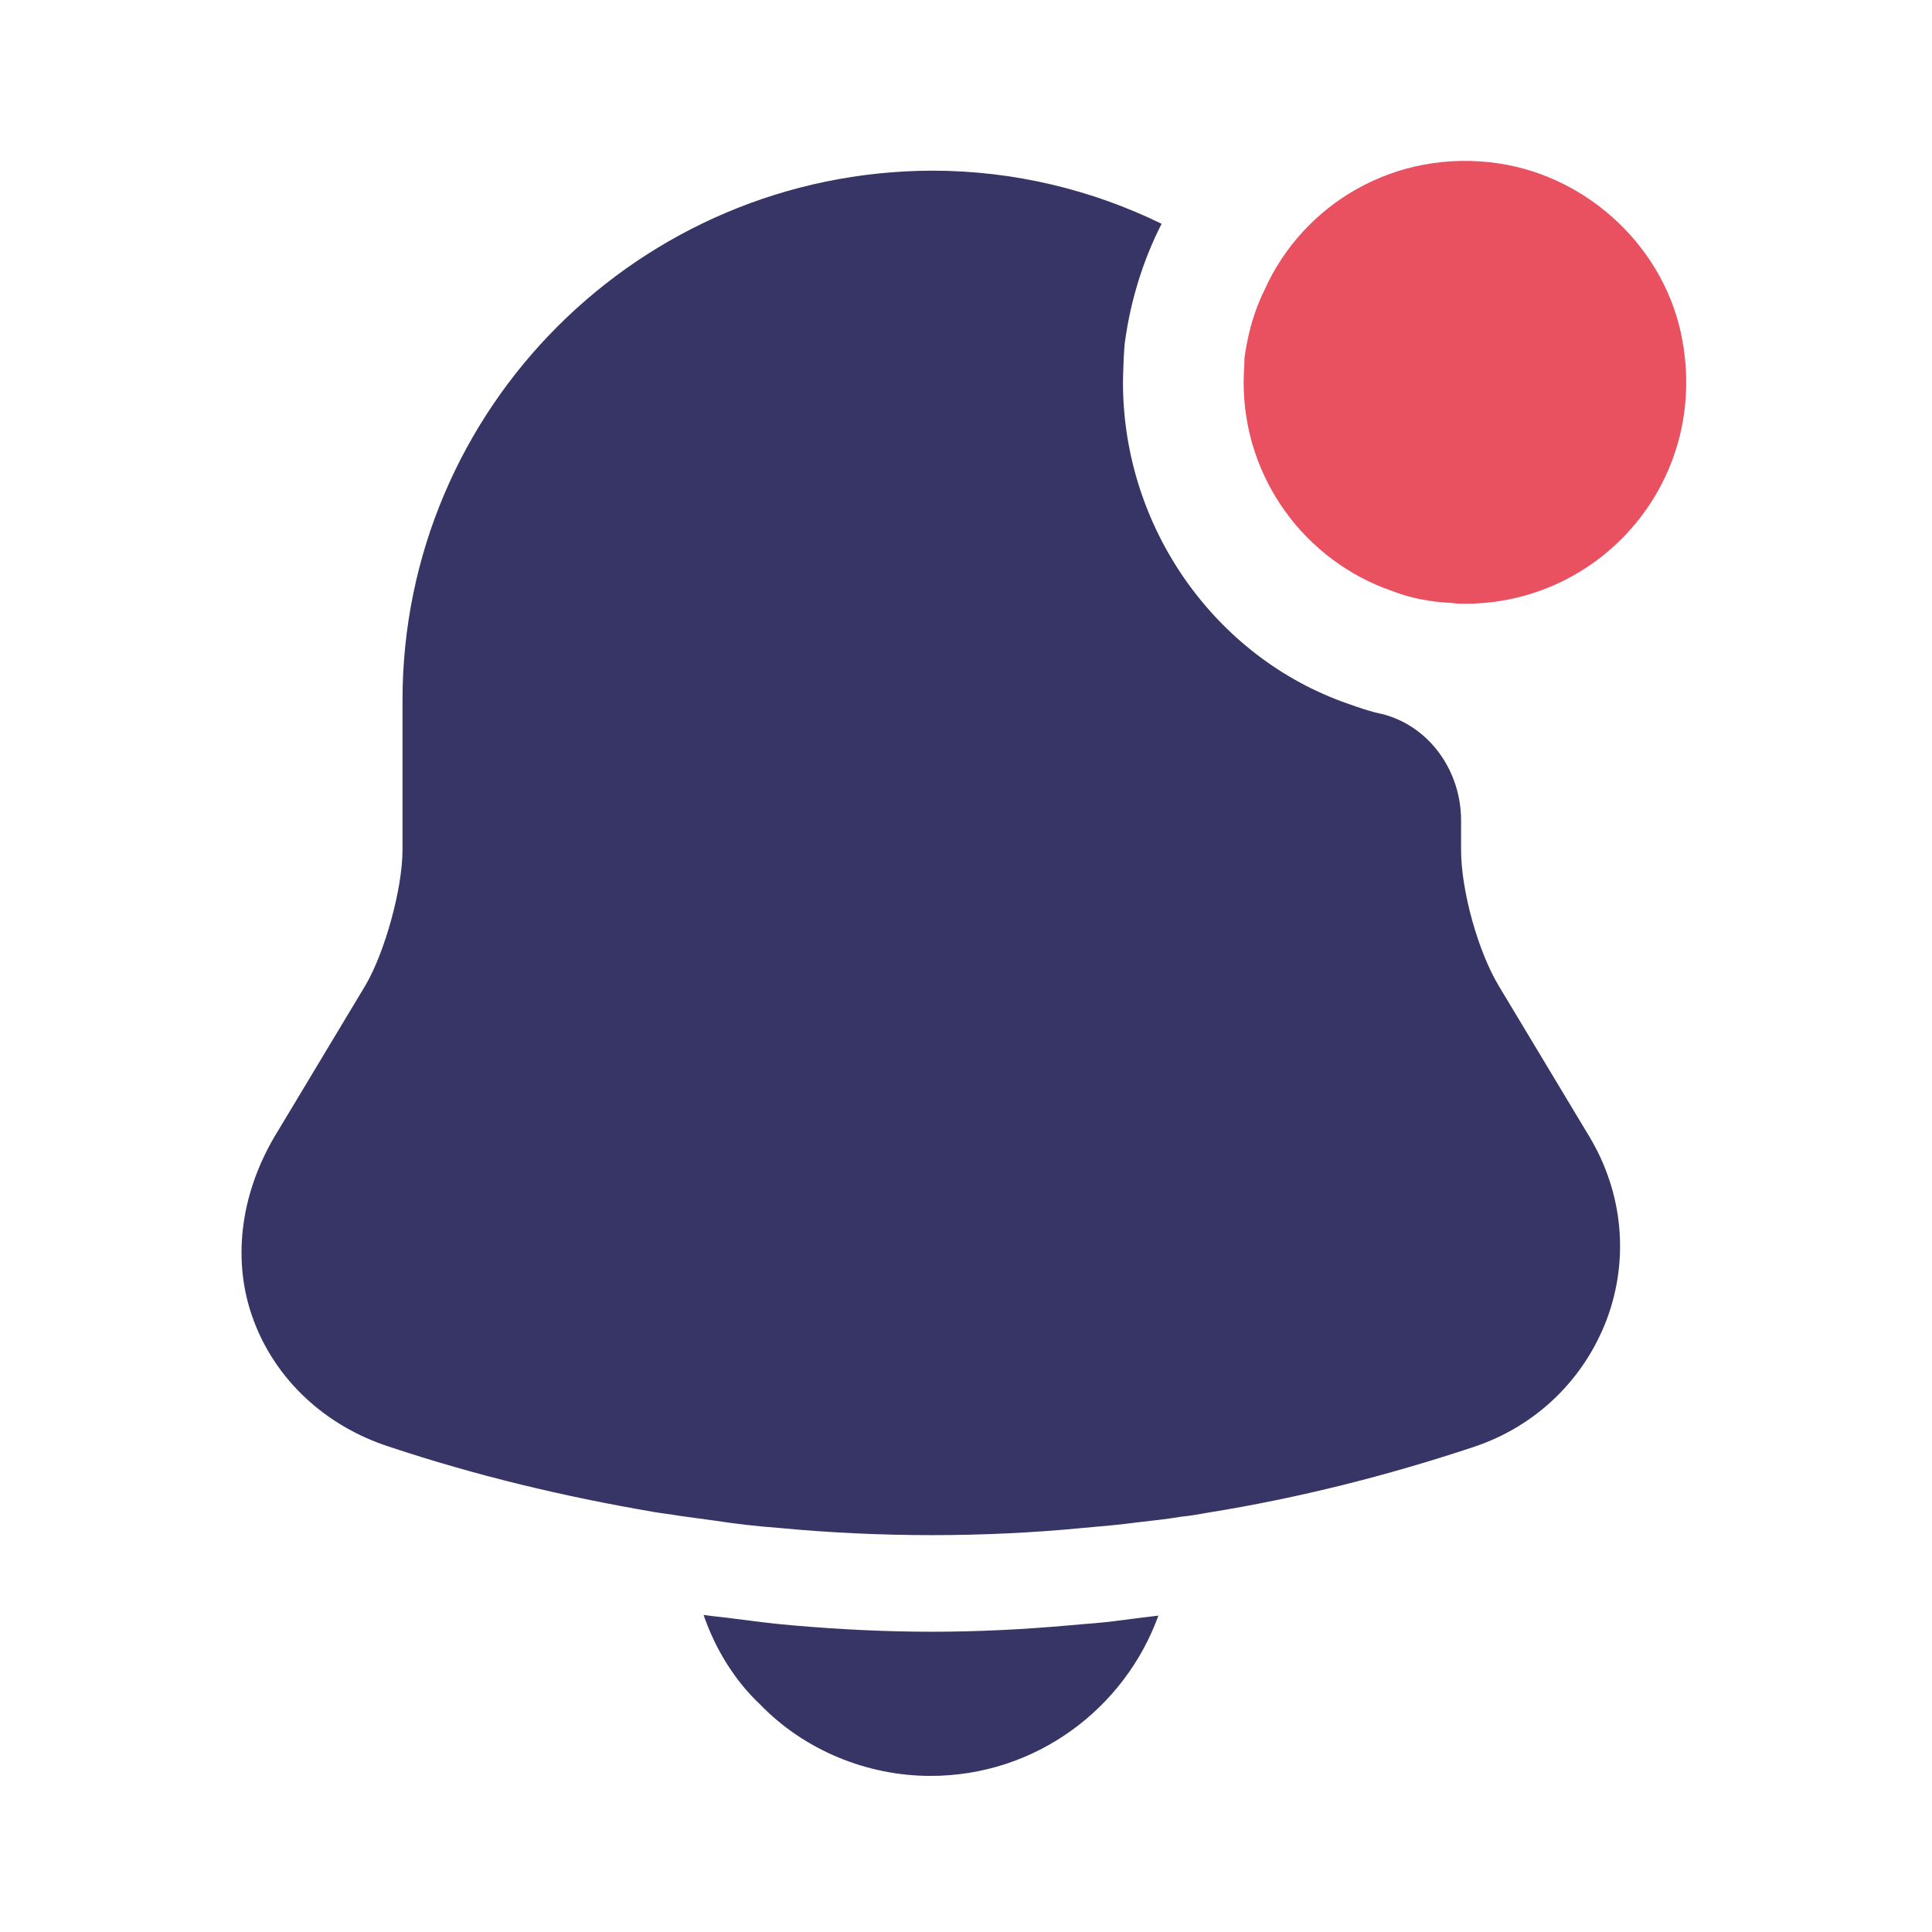 <svg width="24" height="24" viewBox="0 0 24 24" fill="none" xmlns="http://www.w3.org/2000/svg">
<path d="M20.899 4.23C21.219 5.98 19.889 7.5 18.199 7.5C18.149 7.5 18.089 7.5 18.039 7.49C17.779 7.48 17.519 7.43 17.289 7.34C16.219 6.97 15.449 5.95 15.449 4.75C15.449 4.65 15.459 4.55 15.459 4.45C15.499 4.15 15.579 3.86 15.709 3.6C16.189 2.53 17.339 1.84 18.619 2.03C19.749 2.2 20.699 3.1 20.899 4.23Z" fill="#E95060"/>
<path d="M19.96 16.39C19.68 17.13 19.09 17.71 18.32 17.97C17.24 18.33 16.13 18.61 15.01 18.79C14.9 18.81 14.79 18.83 14.68 18.84C14.5 18.87 14.32 18.89 14.14 18.91C13.92 18.94 13.69 18.96 13.46 18.98C12.84 19.04 12.21 19.07 11.58 19.07C10.94 19.07 10.3 19.04 9.67 18.98C9.4 18.96 9.14 18.93 8.88 18.89C8.73 18.87 8.58 18.85 8.44 18.83C8.33 18.81 8.22 18.8 8.11 18.78C7 18.59 5.91 18.33 4.83 17.97C4.03 17.71 3.42 17.13 3.15 16.4C2.88 15.68 2.98 14.85 3.41 14.12L4.54 12.24C4.78 11.83 5 11.04 5 10.56V8.7C5 5.07 7.95 2.13 11.58 2.12C12.6 2.12 13.57 2.36 14.43 2.78C14.2 3.23 14.04 3.74 13.97 4.28L13.96 4.43C13.96 4.43 13.95 4.67 13.95 4.75C13.95 6.56 15.1 8.17 16.74 8.74C16.88 8.79 17.02 8.84 17.17 8.87C17.76 9.02 18.15 9.58 18.15 10.19V10.56C18.15 11.06 18.36 11.82 18.62 12.25L19.75 14.13C20.16 14.82 20.24 15.64 19.96 16.39Z" fill="#363565"/>
<path d="M13.28 20.191C12.72 20.241 12.15 20.27 11.58 20.27C11 20.27 10.42 20.241 9.85 20.191C9.61 20.171 9.37 20.14 9.14 20.11C9 20.09 8.87 20.081 8.74 20.061C8.88 20.471 9.12 20.87 9.44 21.171C9.99 21.741 10.77 22.061 11.56 22.061C12.86 22.061 13.97 21.23 14.39 20.07C14.22 20.09 14.06 20.11 13.9 20.131C13.7 20.16 13.49 20.171 13.28 20.191Z" fill="#363565"/>
</svg>
